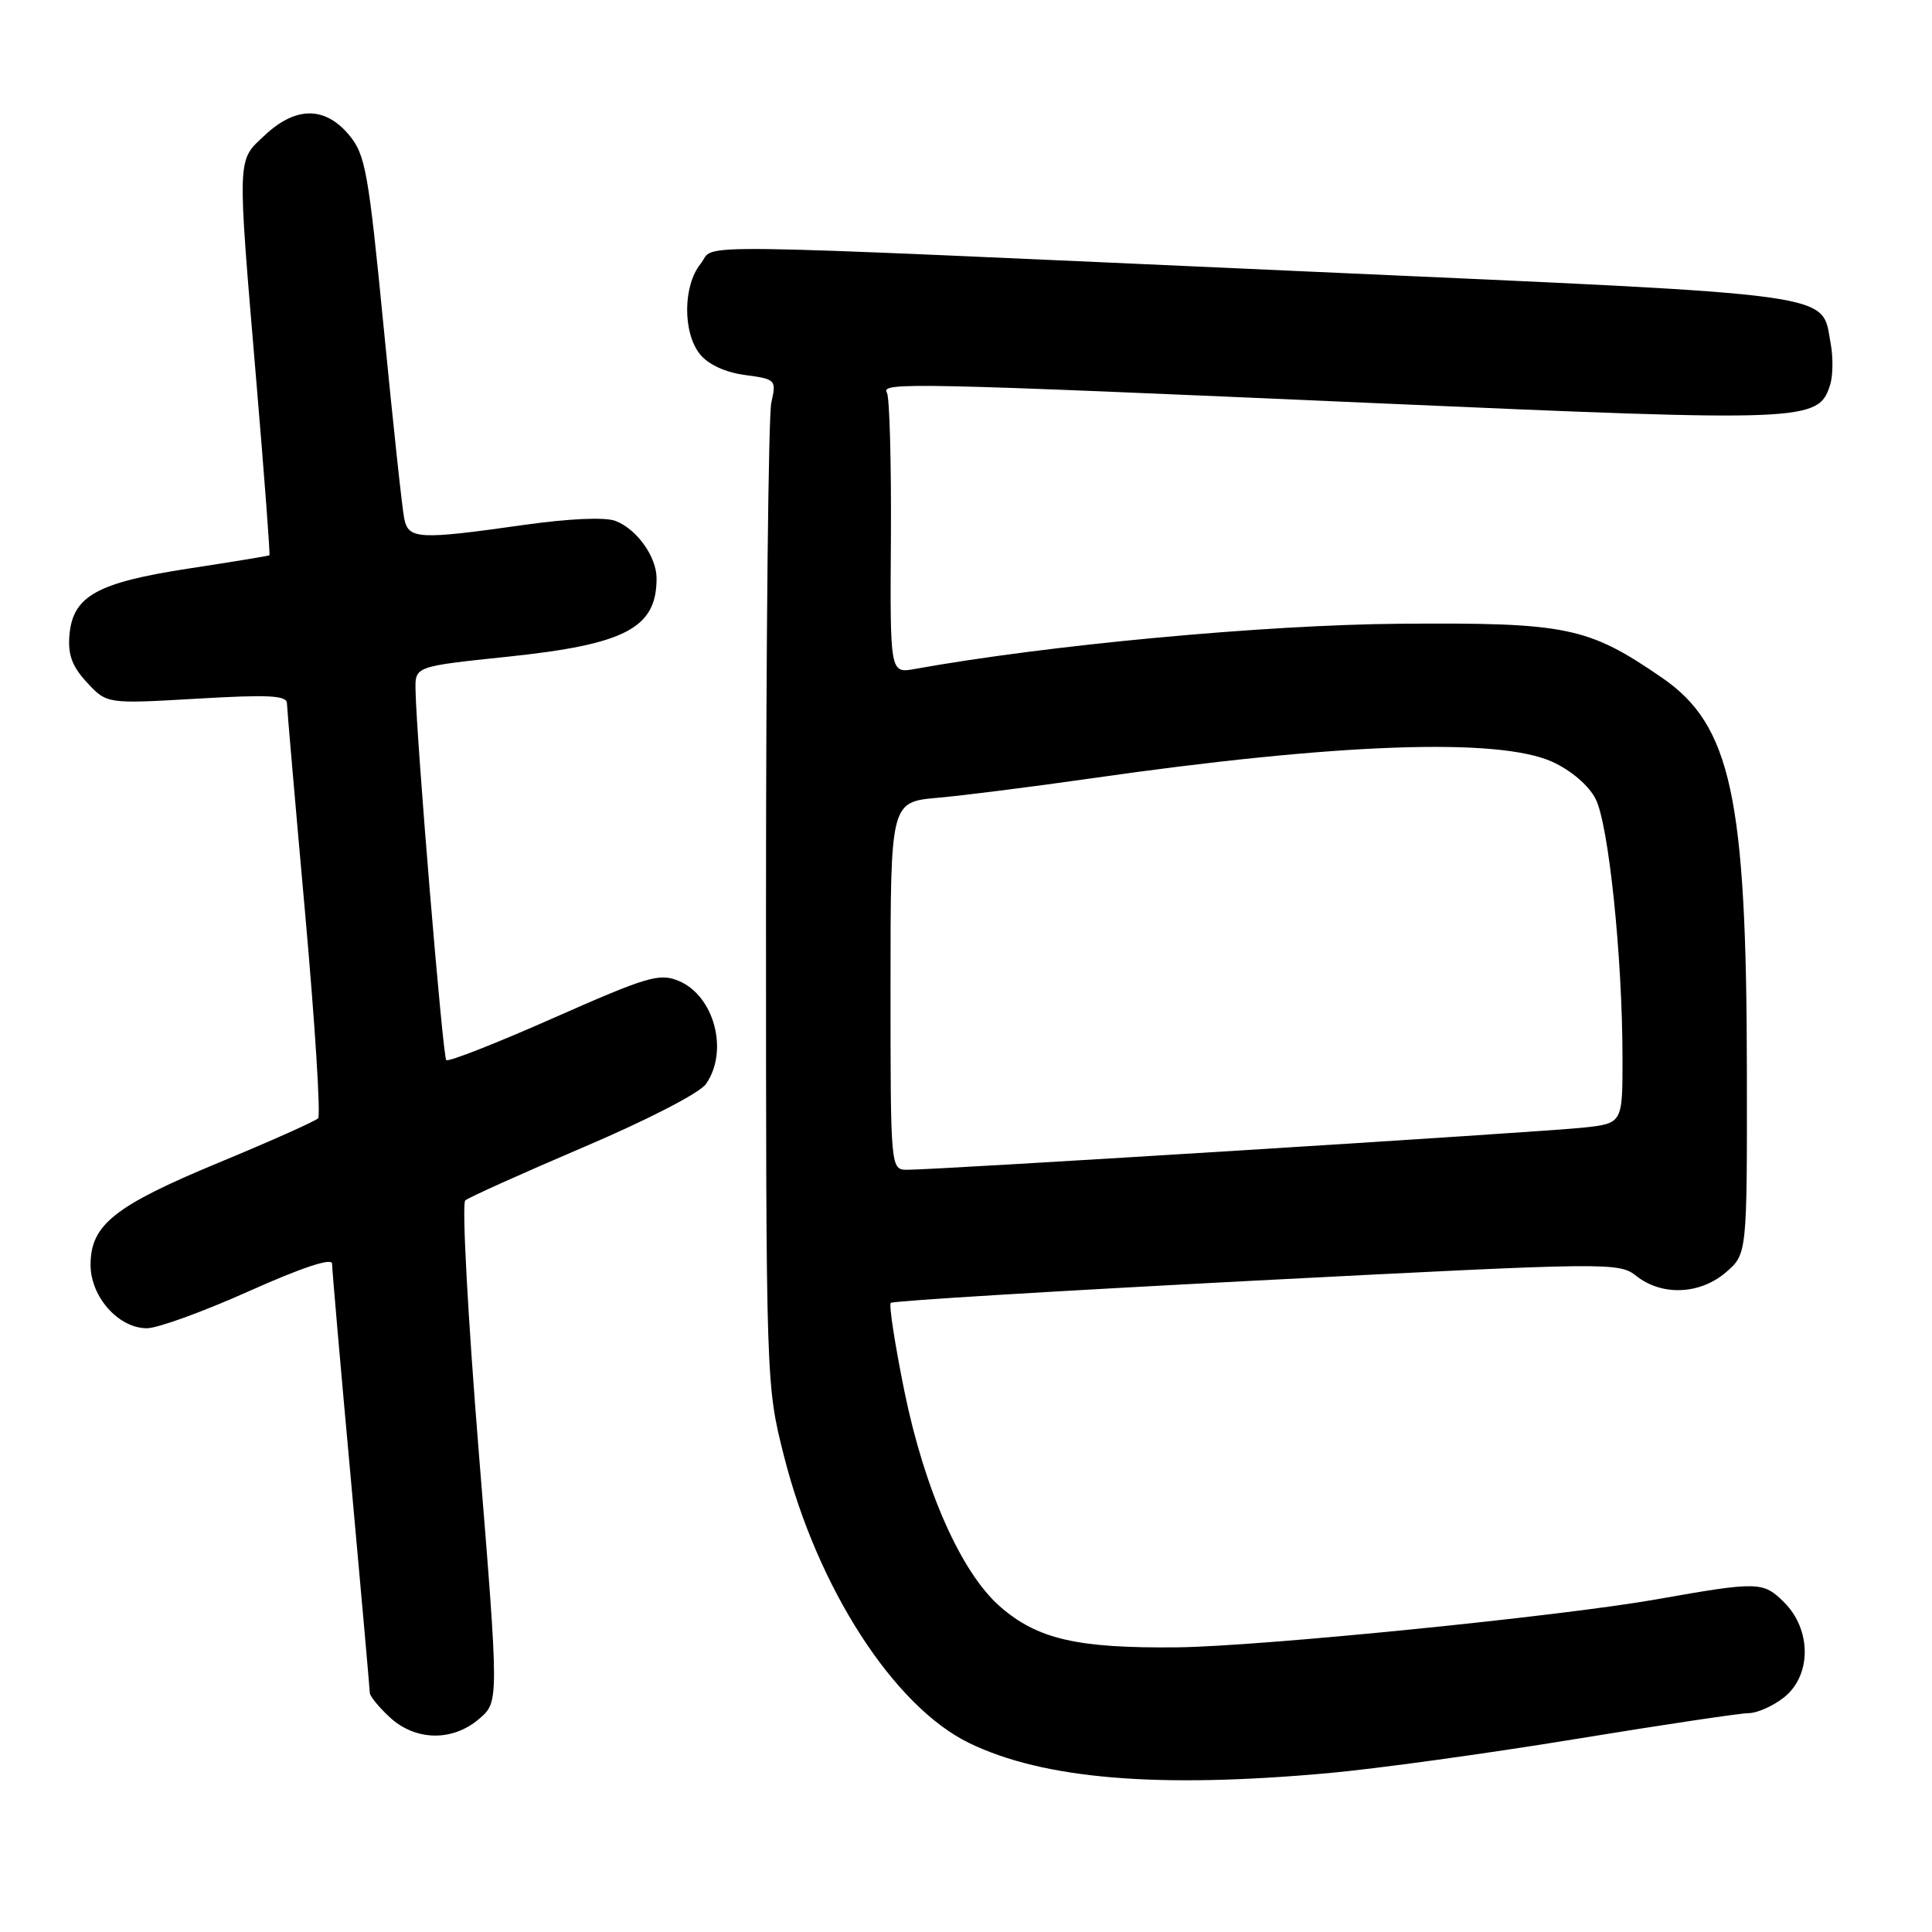 <?xml version="1.0" encoding="UTF-8" standalone="no"?>
<!DOCTYPE svg PUBLIC "-//W3C//DTD SVG 1.1//EN" "http://www.w3.org/Graphics/SVG/1.1/DTD/svg11.dtd" >
<svg xmlns="http://www.w3.org/2000/svg" xmlns:xlink="http://www.w3.org/1999/xlink" version="1.1" viewBox="0 0 256 256">
 <g >
 <path fill="currentColor"
d=" M 176.00 234.95 C 182.32 234.38 196.99 232.36 208.59 230.46 C 220.20 228.56 230.60 227.00 231.71 227.00 C 232.82 227.00 234.92 226.07 236.37 224.93 C 240.04 222.04 240.06 215.97 236.42 212.33 C 233.64 209.55 233.00 209.53 219.50 211.92 C 206.78 214.17 166.96 218.16 156.00 218.28 C 142.72 218.42 137.44 217.20 132.47 212.84 C 127.35 208.34 122.50 197.40 119.83 184.31 C 118.58 178.15 117.77 172.90 118.03 172.64 C 118.29 172.37 140.09 171.05 166.48 169.68 C 213.63 167.25 214.49 167.24 216.86 169.10 C 220.23 171.75 225.27 171.53 228.69 168.59 C 231.50 166.17 231.50 166.17 231.47 141.84 C 231.43 105.64 229.37 96.10 220.25 89.82 C 210.40 83.05 207.65 82.48 185.50 82.65 C 167.52 82.79 138.98 85.45 121.22 88.64 C 117.93 89.24 117.93 89.24 118.05 71.15 C 118.11 61.20 117.87 52.60 117.52 52.03 C 116.65 50.63 120.66 50.71 182.50 53.43 C 239.46 55.93 240.96 55.87 242.50 51.00 C 242.88 49.81 242.91 47.35 242.58 45.55 C 241.29 38.69 244.83 39.18 173.36 35.98 C 87.57 32.14 95.04 32.23 92.83 34.96 C 90.49 37.85 90.45 44.10 92.76 46.95 C 93.85 48.30 96.11 49.34 98.71 49.69 C 102.81 50.24 102.89 50.32 102.20 53.37 C 101.82 55.09 101.50 85.08 101.50 120.00 C 101.50 183.38 101.50 183.52 103.86 192.85 C 108.27 210.36 118.44 226.13 128.44 230.97 C 138.30 235.74 153.33 237.00 176.00 234.95 Z  M 63.50 227.75 C 66.12 225.50 66.12 225.50 63.46 192.65 C 62.00 174.58 61.18 159.47 61.65 159.06 C 62.12 158.66 69.16 155.49 77.29 152.02 C 85.77 148.41 92.71 144.83 93.54 143.64 C 96.60 139.28 94.65 131.93 89.92 129.97 C 87.38 128.91 85.76 129.40 73.36 134.88 C 65.81 138.22 59.41 140.74 59.13 140.47 C 58.67 140.00 55.18 98.02 55.06 91.40 C 55.00 88.30 55.00 88.30 67.25 87.02 C 82.90 85.38 87.00 83.22 87.00 76.64 C 87.00 73.76 84.37 70.09 81.54 69.02 C 80.17 68.50 75.40 68.71 69.39 69.56 C 55.50 71.53 54.13 71.46 53.57 68.75 C 53.30 67.51 52.09 56.20 50.86 43.60 C 48.81 22.62 48.42 20.47 46.22 17.85 C 43.04 14.07 39.18 14.09 35.11 17.90 C 31.37 21.39 31.41 20.20 33.96 50.47 C 35.03 63.10 35.81 73.50 35.70 73.58 C 35.59 73.66 30.79 74.45 25.03 75.33 C 12.83 77.20 9.65 78.98 9.20 84.15 C 8.98 86.75 9.55 88.30 11.53 90.44 C 14.16 93.27 14.16 93.27 26.08 92.58 C 35.59 92.02 38.00 92.14 38.02 93.19 C 38.04 93.91 39.12 106.42 40.43 121.00 C 41.73 135.57 42.51 147.81 42.15 148.18 C 41.79 148.56 35.88 151.20 29.00 154.05 C 15.15 159.79 12.00 162.30 12.00 167.60 C 12.00 171.83 15.70 176.00 19.47 176.00 C 20.88 176.00 26.97 173.79 33.01 171.08 C 40.03 167.94 44.00 166.63 44.00 167.44 C 44.00 168.14 45.12 181.04 46.50 196.11 C 47.87 211.17 48.99 223.86 49.00 224.30 C 49.00 224.74 50.19 226.20 51.65 227.55 C 55.05 230.70 59.97 230.79 63.50 227.75 Z  M 118.00 130.64 C 118.00 106.27 118.00 106.27 124.25 105.71 C 127.69 105.41 136.80 104.25 144.50 103.15 C 177.21 98.46 198.53 97.70 205.68 100.94 C 208.18 102.08 210.50 104.06 211.42 105.85 C 213.15 109.20 214.98 126.74 214.99 140.18 C 215.00 148.86 215.00 148.86 209.75 149.42 C 204.27 150.01 124.18 155.01 120.25 155.00 C 118.00 155.00 118.00 155.00 118.00 130.64 Z "/>
</g>
</svg>
